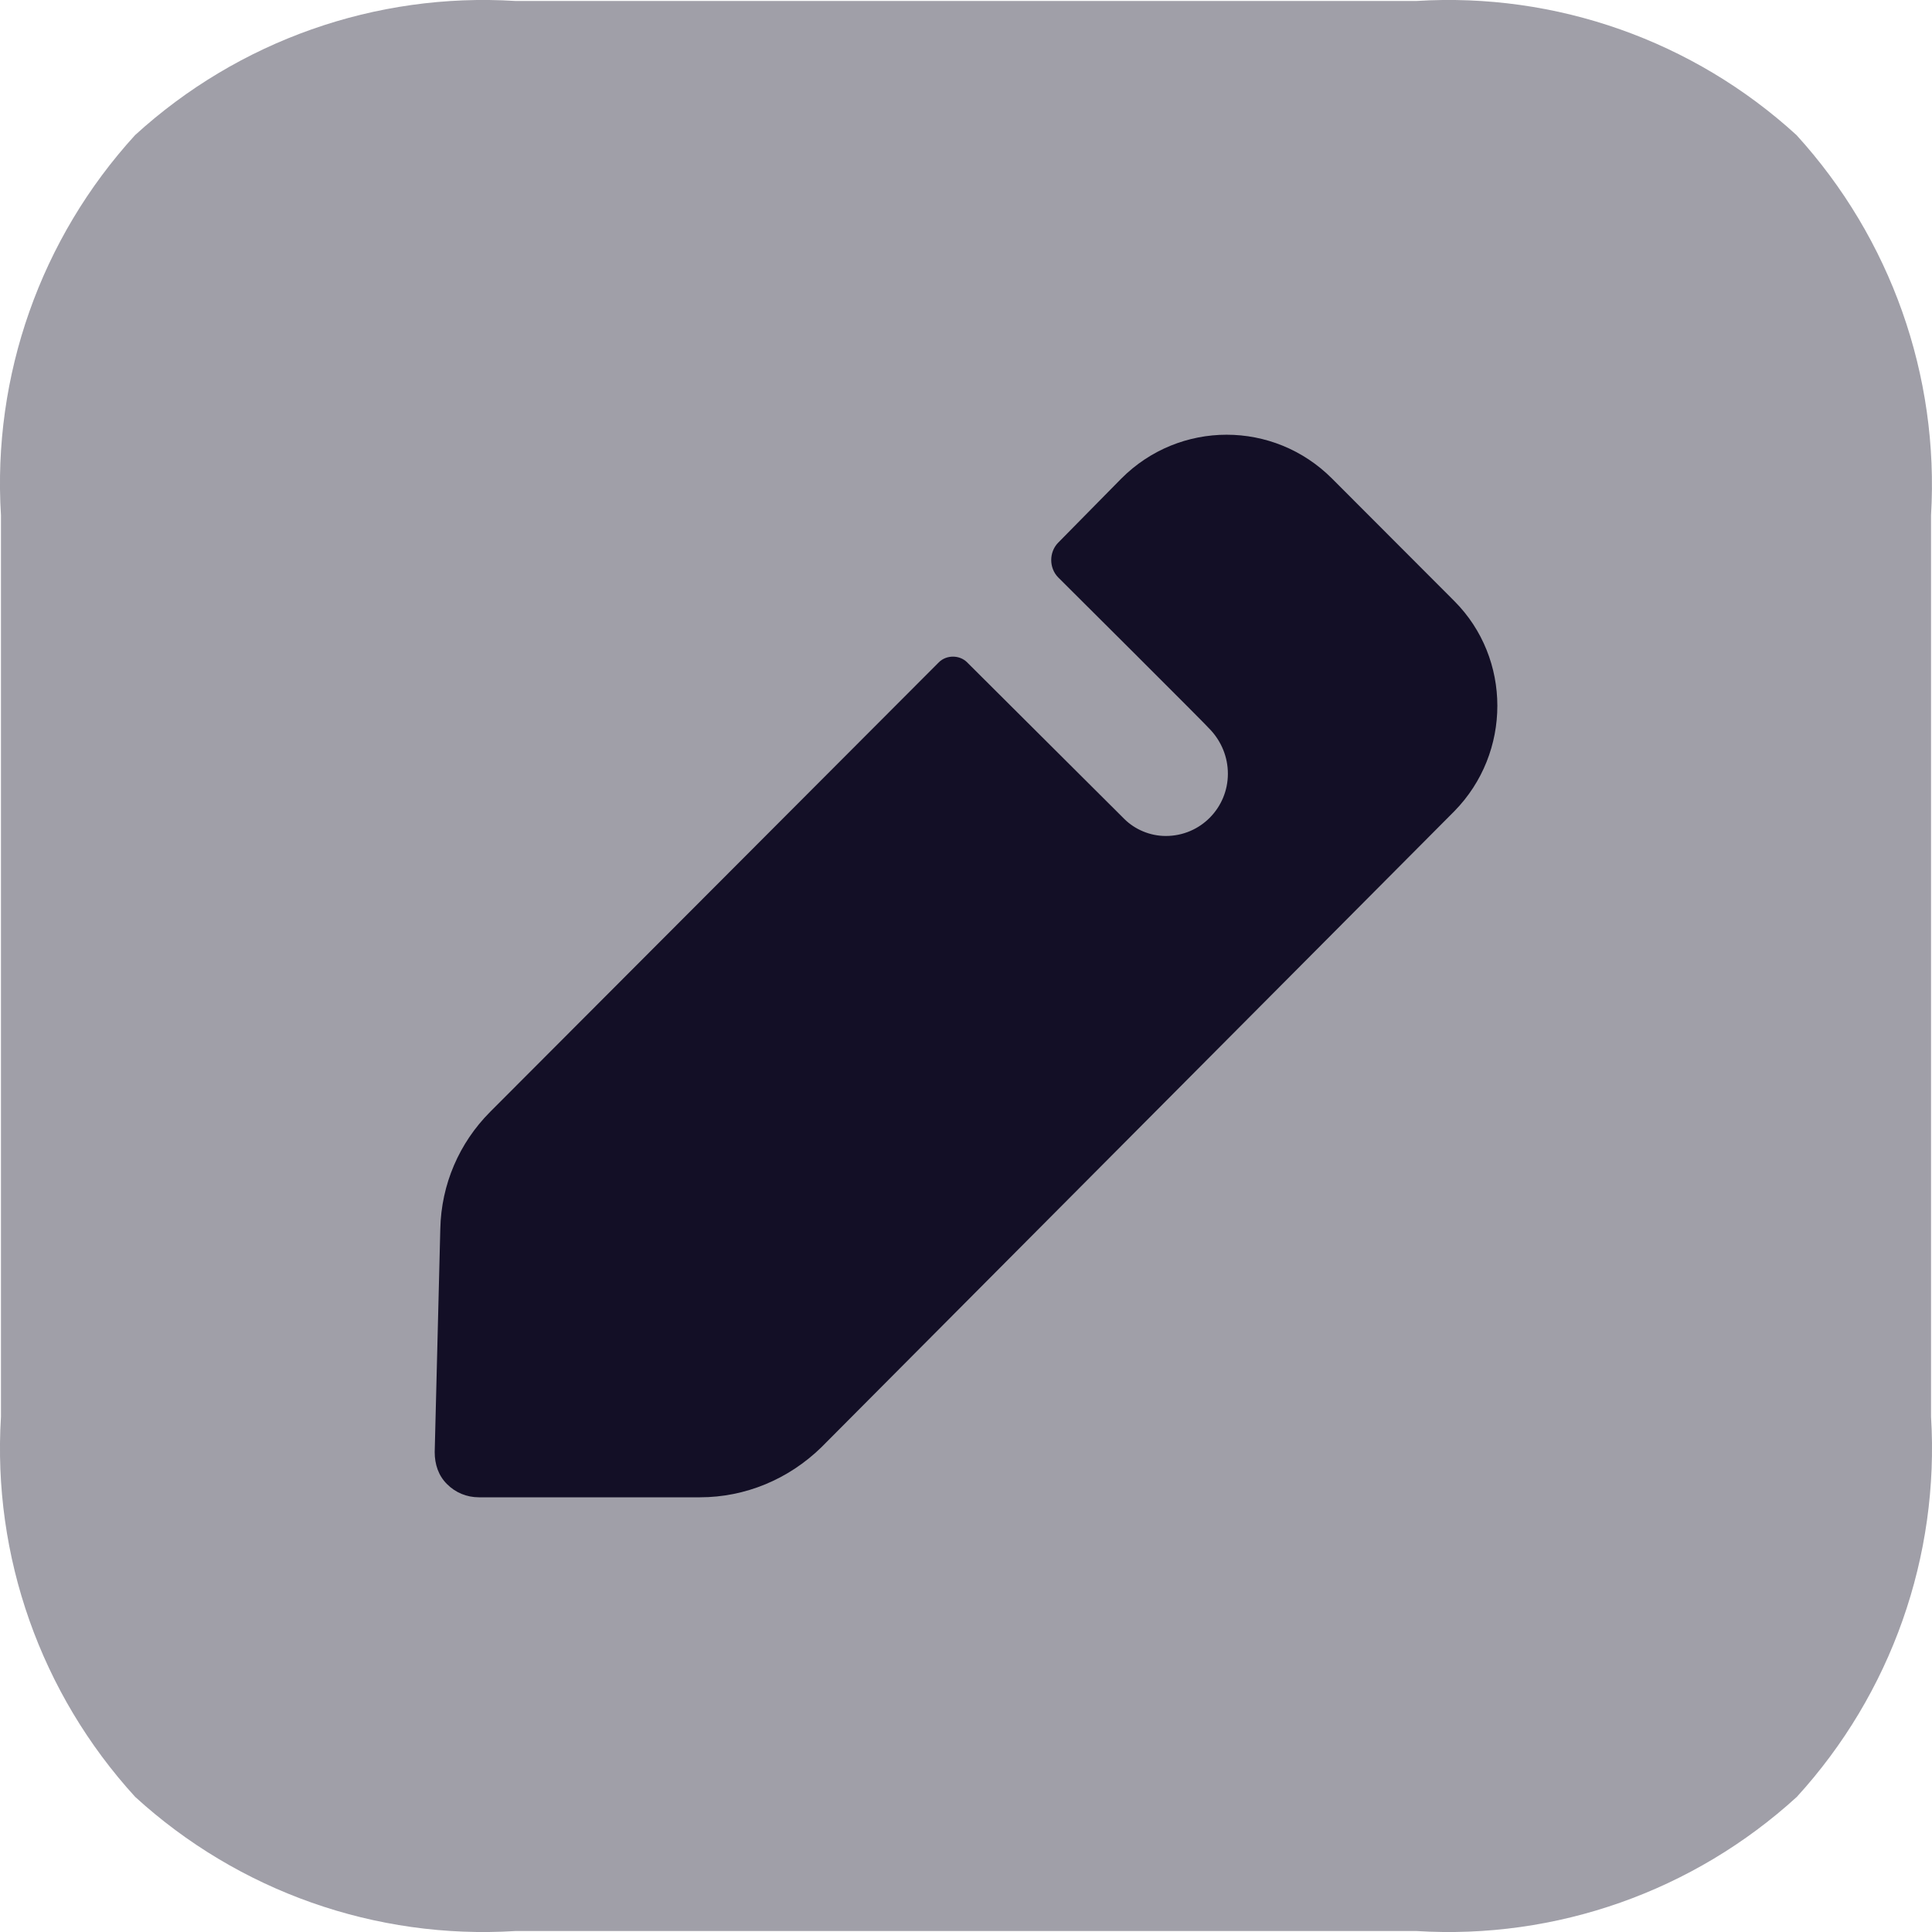 <svg width="20" height="20" viewBox="0 0 20 20" fill="none" xmlns="http://www.w3.org/2000/svg">
<path opacity="0.4" d="M14.664 19.99H5.335C3.888 20.08 2.468 19.578 1.399 18.601C0.422 17.531 -0.08 16.111 0.01 14.665V5.335C-0.08 3.889 0.421 2.469 1.398 1.399C2.468 0.422 3.888 -0.08 5.335 0.01H14.664C16.109 -0.08 17.528 0.421 18.597 1.398C19.573 2.469 20.076 3.888 19.99 5.335V14.665C20.079 16.111 19.578 17.531 18.601 18.601C17.531 19.578 16.111 20.08 14.664 19.99" fill="#130F26"/>
<path d="M15.055 8.398L8.502 14.983C8.161 15.315 7.713 15.5 7.246 15.5H4.958C4.831 15.5 4.714 15.451 4.627 15.363C4.539 15.276 4.5 15.159 4.5 15.032L4.558 12.72C4.568 12.261 4.753 11.832 5.074 11.51L9.719 6.856C9.797 6.778 9.933 6.778 10.011 6.856L11.64 8.479C11.747 8.585 11.903 8.654 12.068 8.654C12.429 8.654 12.711 8.361 12.711 8.01C12.711 7.835 12.643 7.679 12.536 7.561C12.507 7.522 10.955 5.978 10.955 5.978C10.858 5.88 10.858 5.715 10.955 5.617L11.608 4.954C12.211 4.349 13.185 4.349 13.789 4.954L15.055 6.222C15.649 6.817 15.649 7.793 15.055 8.398" fill="#130F26"/>
</svg>
